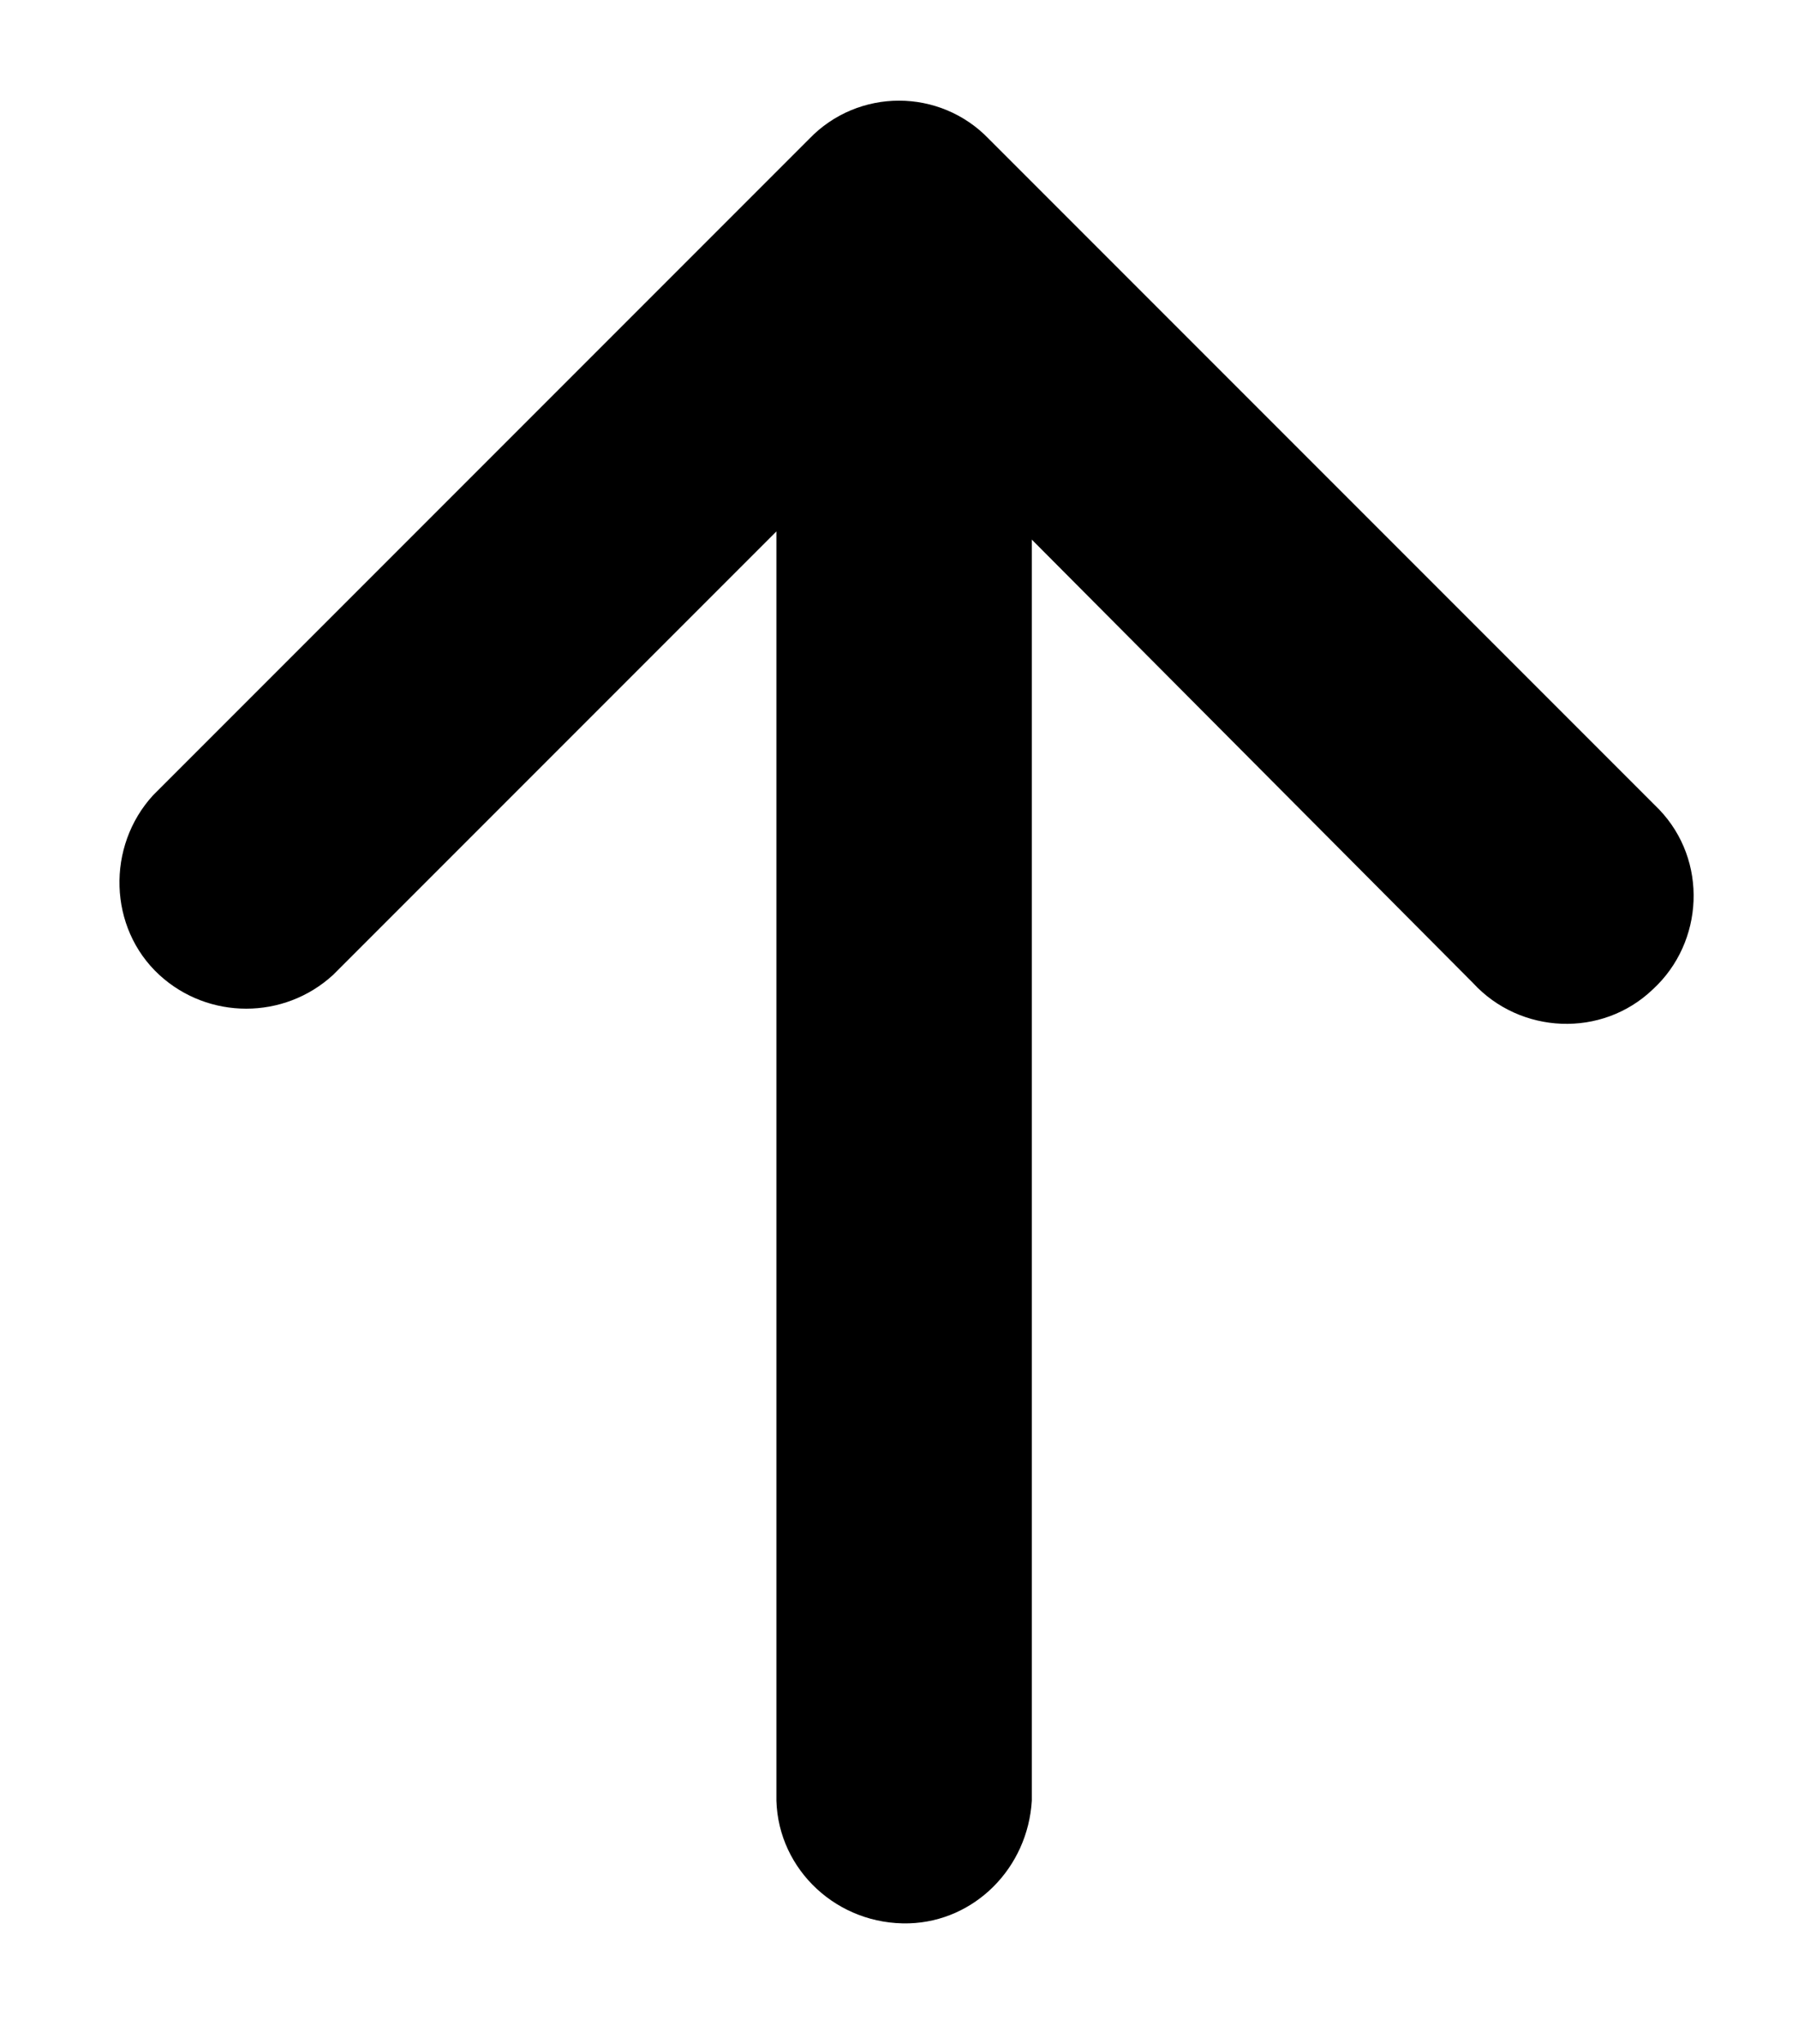 <?xml version="1.0" encoding="utf-8"?>
<!-- Generator: Adobe Illustrator 22.1.0, SVG Export Plug-In . SVG Version: 6.00 Build 0)  -->
<svg version="1.1" id="レイヤー_1" xmlns="http://www.w3.org/2000/svg" xmlns:xlink="http://www.w3.org/1999/xlink" x="0px"
	 y="0px" viewBox="0 0 88 100" style="enable-background:new 0 0 88 100;" xml:space="preserve">
<title>arrow_right</title>
<path d="M39.6,6.8L7.5,38.9c-2.3,2.5-2.2,6.5,0.3,8.8c2.4,2.2,6.1,2.2,8.5,0L38,26v62.1c0.1,3.4,3,6.1,6.5,6c3.2-0.1,5.8-2.7,6-6
	V26.4l21.6,21.7c2.3,2.5,6.3,2.7,8.8,0.3c2.5-2.3,2.7-6.3,0.3-8.8c-0.1-0.1-0.2-0.2-0.3-0.3L48.4,6.8C46,4.3,42,4.3,39.6,6.8z"/>
</svg>
